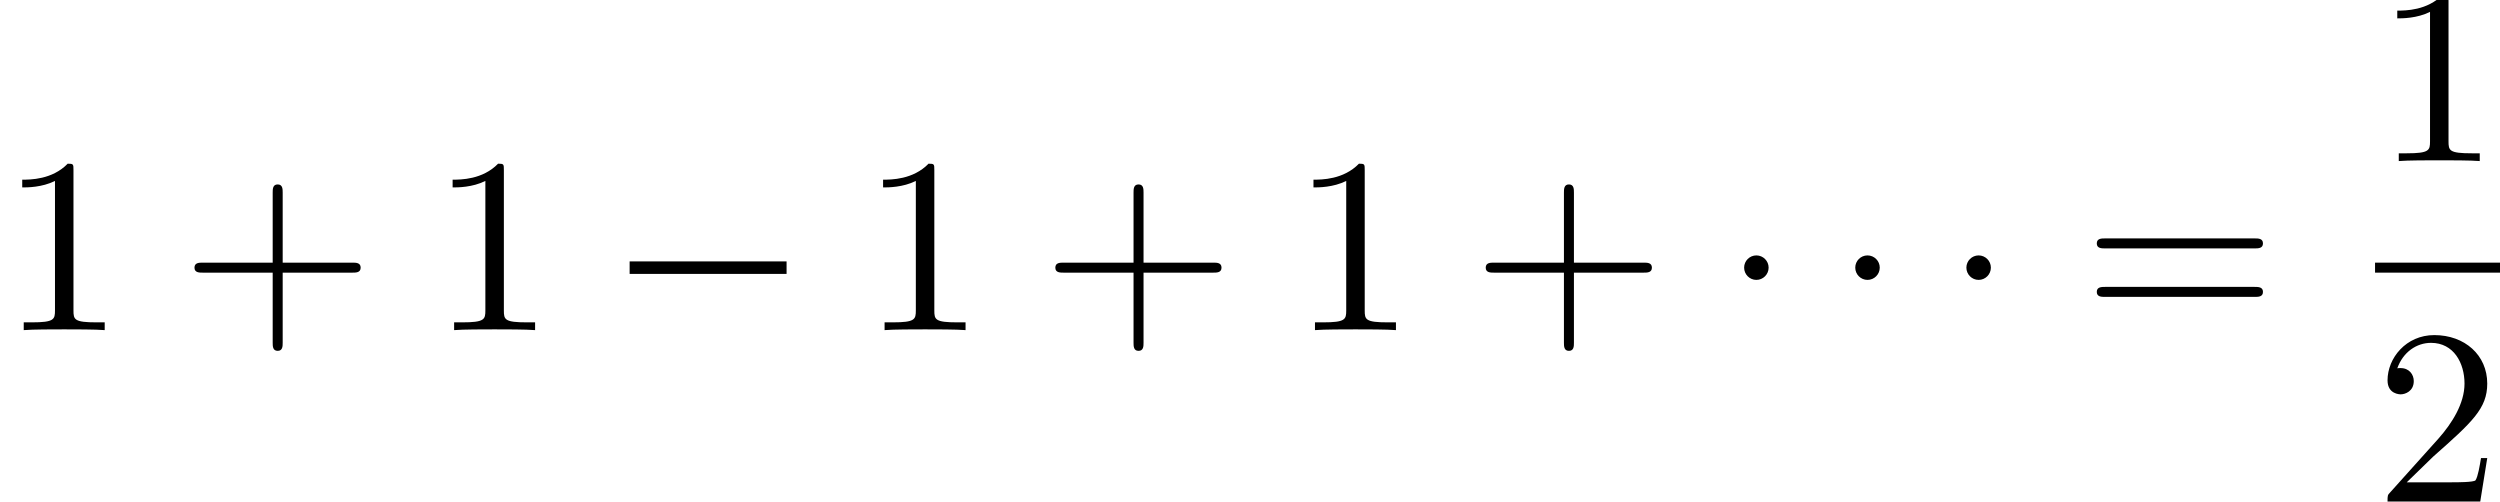 <?xml version='1.0' encoding='UTF-8'?>
<!-- This file was generated by dvisvgm 2.6.3 -->
<svg version='1.1' xmlns='http://www.w3.org/2000/svg' xmlns:xlink='http://www.w3.org/1999/xlink' width='105.038pt' height='21.072pt' viewBox='46.739 -61.041 105.038 21.072'>
<defs>
<path id='g1-0' d='M7.381 -2.362V-2.887H0.787V-2.362H7.381Z'/>
<path id='g1-1' d='M1.974 -2.625C1.974 -2.908 1.743 -3.139 1.459 -3.139S0.945 -2.908 0.945 -2.625S1.176 -2.11 1.459 -2.11S1.974 -2.341 1.974 -2.625Z'/>
<path id='g0-43' d='M4.294 -2.415H7.224C7.371 -2.415 7.57 -2.415 7.57 -2.625S7.371 -2.835 7.224 -2.835H4.294V-5.775C4.294 -5.922 4.294 -6.121 4.084 -6.121S3.874 -5.922 3.874 -5.775V-2.835H0.934C0.787 -2.835 0.588 -2.835 0.588 -2.625S0.787 -2.415 0.934 -2.415H3.874V0.525C3.874 0.672 3.874 0.871 4.084 0.871S4.294 0.672 4.294 0.525V-2.415Z'/>
<path id='g0-49' d='M3.087 -6.72C3.087 -6.972 3.087 -6.993 2.845 -6.993C2.194 -6.321 1.27 -6.321 0.934 -6.321V-5.995C1.144 -5.995 1.764 -5.995 2.31 -6.268V-0.829C2.31 -0.452 2.278 -0.326 1.333 -0.326H0.997V0C1.365 -0.032 2.278 -0.032 2.698 -0.032S4.032 -0.032 4.399 0V-0.326H4.063C3.118 -0.326 3.087 -0.441 3.087 -0.829V-6.72Z'/>
<path id='g0-50' d='M1.333 -0.808L2.446 -1.89C4.084 -3.339 4.714 -3.906 4.714 -4.956C4.714 -6.153 3.769 -6.993 2.488 -6.993C1.302 -6.993 0.525 -6.027 0.525 -5.092C0.525 -4.504 1.05 -4.504 1.081 -4.504C1.26 -4.504 1.627 -4.63 1.627 -5.061C1.627 -5.334 1.438 -5.607 1.071 -5.607C0.987 -5.607 0.966 -5.607 0.934 -5.596C1.176 -6.279 1.743 -6.667 2.352 -6.667C3.307 -6.667 3.759 -5.817 3.759 -4.956C3.759 -4.116 3.234 -3.286 2.656 -2.635L0.64 -0.389C0.525 -0.273 0.525 -0.252 0.525 0H4.42L4.714 -1.827H4.452C4.399 -1.512 4.326 -1.05 4.221 -0.892C4.147 -0.808 3.454 -0.808 3.223 -0.808H1.333Z'/>
<path id='g0-61' d='M7.213 -3.433C7.371 -3.433 7.57 -3.433 7.57 -3.643S7.371 -3.853 7.224 -3.853H0.934C0.787 -3.853 0.588 -3.853 0.588 -3.643S0.787 -3.433 0.945 -3.433H7.213ZM7.224 -1.396C7.371 -1.396 7.57 -1.396 7.57 -1.606S7.371 -1.816 7.213 -1.816H0.945C0.787 -1.816 0.588 -1.816 0.588 -1.606S0.787 -1.396 0.934 -1.396H7.224Z'/>
</defs>
<g id='page1'>
<use x='46.739' y='-47.171' xlink:href='#g0-49'/>
<use x='54.322' y='-47.171' xlink:href='#g0-43'/>
<use x='64.822' y='-47.171' xlink:href='#g0-49'/>
<use x='72.406' y='-47.171' xlink:href='#g1-0'/>
<use x='82.908' y='-47.171' xlink:href='#g0-49'/>
<use x='90.491' y='-47.171' xlink:href='#g0-43'/>
<use x='100.991' y='-47.171' xlink:href='#g0-49'/>
<use x='108.574' y='-47.171' xlink:href='#g0-43'/>
<use x='119.074' y='-47.171' xlink:href='#g1-1'/>
<use x='123.743' y='-47.171' xlink:href='#g1-1'/>
<use x='128.412' y='-47.171' xlink:href='#g1-1'/>
<use x='134.248' y='-47.171' xlink:href='#g0-61'/>
<use x='146.527' y='-54.274' xlink:href='#g0-49'/>
<rect x='146.527' y='-50.006' height='0.42' width='5.25'/>
<use x='146.527' y='-39.969' xlink:href='#g0-50'/>
</g>
</svg>